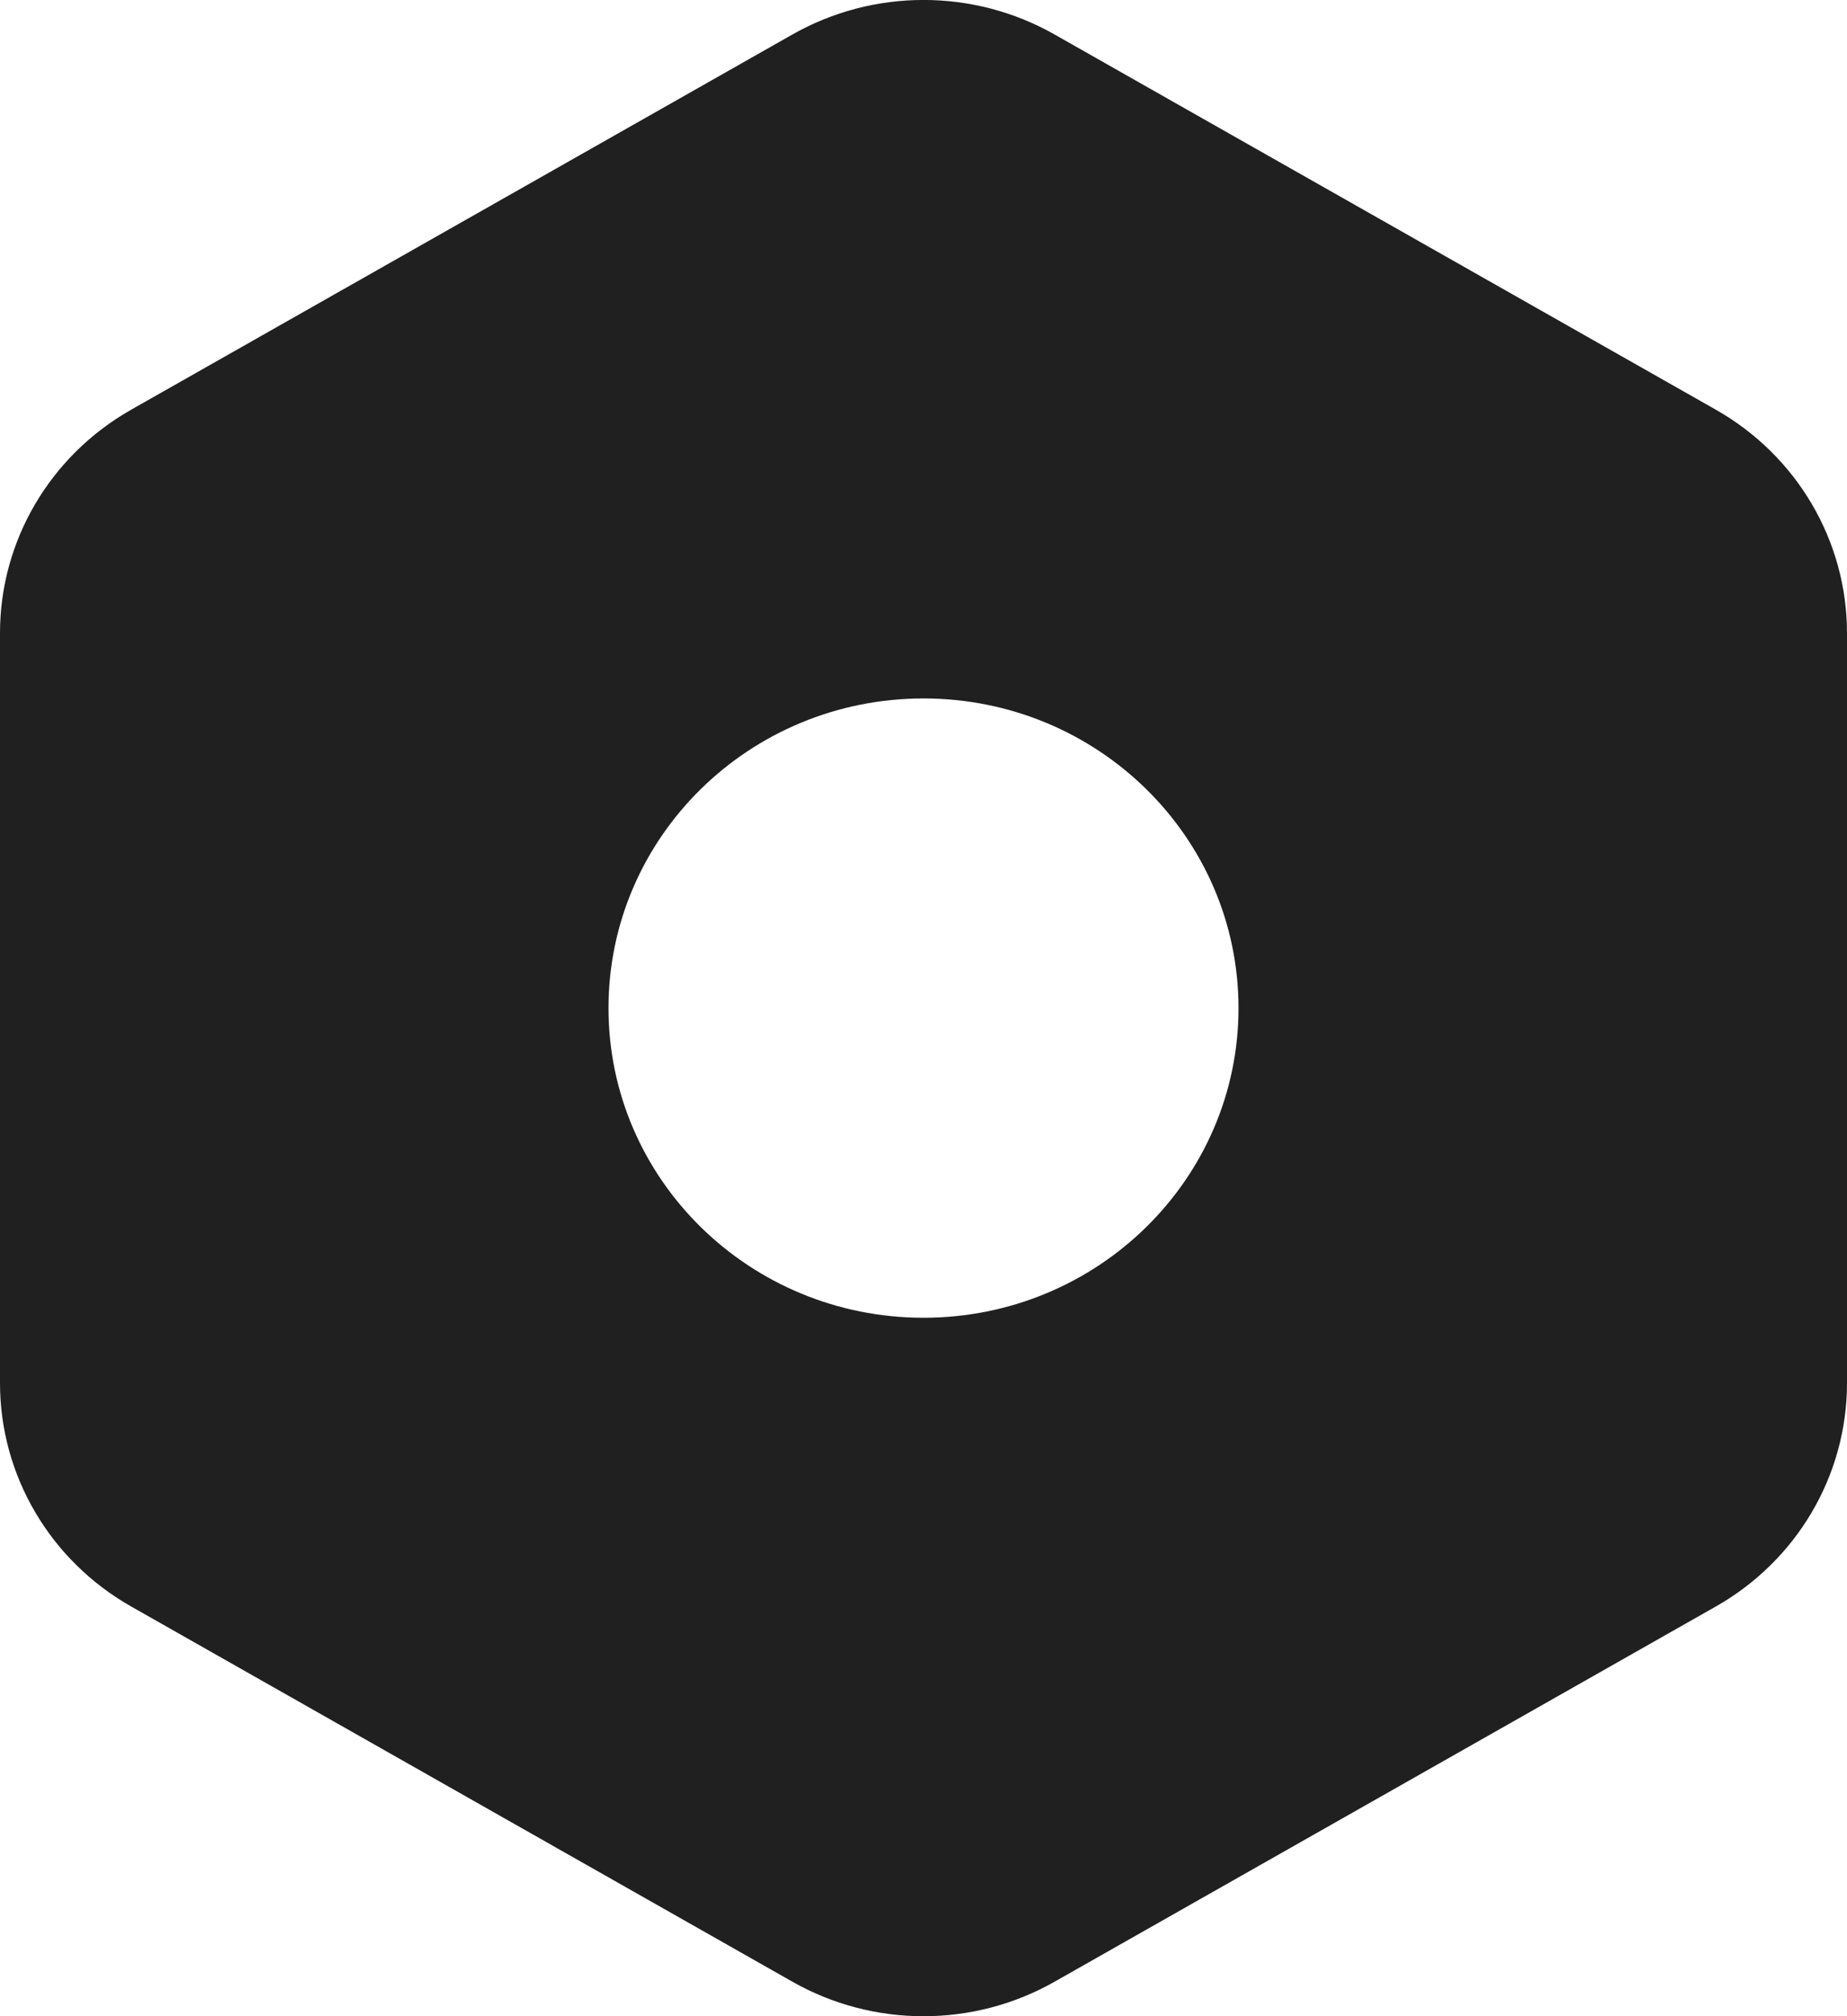 <svg width="11" height="12" viewBox="0 0 11 12" fill="none" xmlns="http://www.w3.org/2000/svg">
<path fill-rule="evenodd" clip-rule="evenodd" d="M6.282 0.206C5.798 -0.069 5.202 -0.069 4.718 0.206L0.782 2.438C0.298 2.712 0 3.219 0 3.768V8.232C0 8.781 0.298 9.288 0.782 9.562L4.718 11.794C5.202 12.069 5.798 12.069 6.282 11.794L10.218 9.562C10.702 9.288 11 8.781 11 8.232V3.768C11 3.219 10.702 2.712 10.218 2.438L6.282 0.206ZM5.5 4.157C4.464 4.157 3.624 4.982 3.624 6C3.624 7.018 4.464 7.843 5.5 7.843C6.536 7.843 7.376 7.018 7.376 6C7.376 4.982 6.536 4.157 5.5 4.157Z" fill="#202020"/>
</svg>
